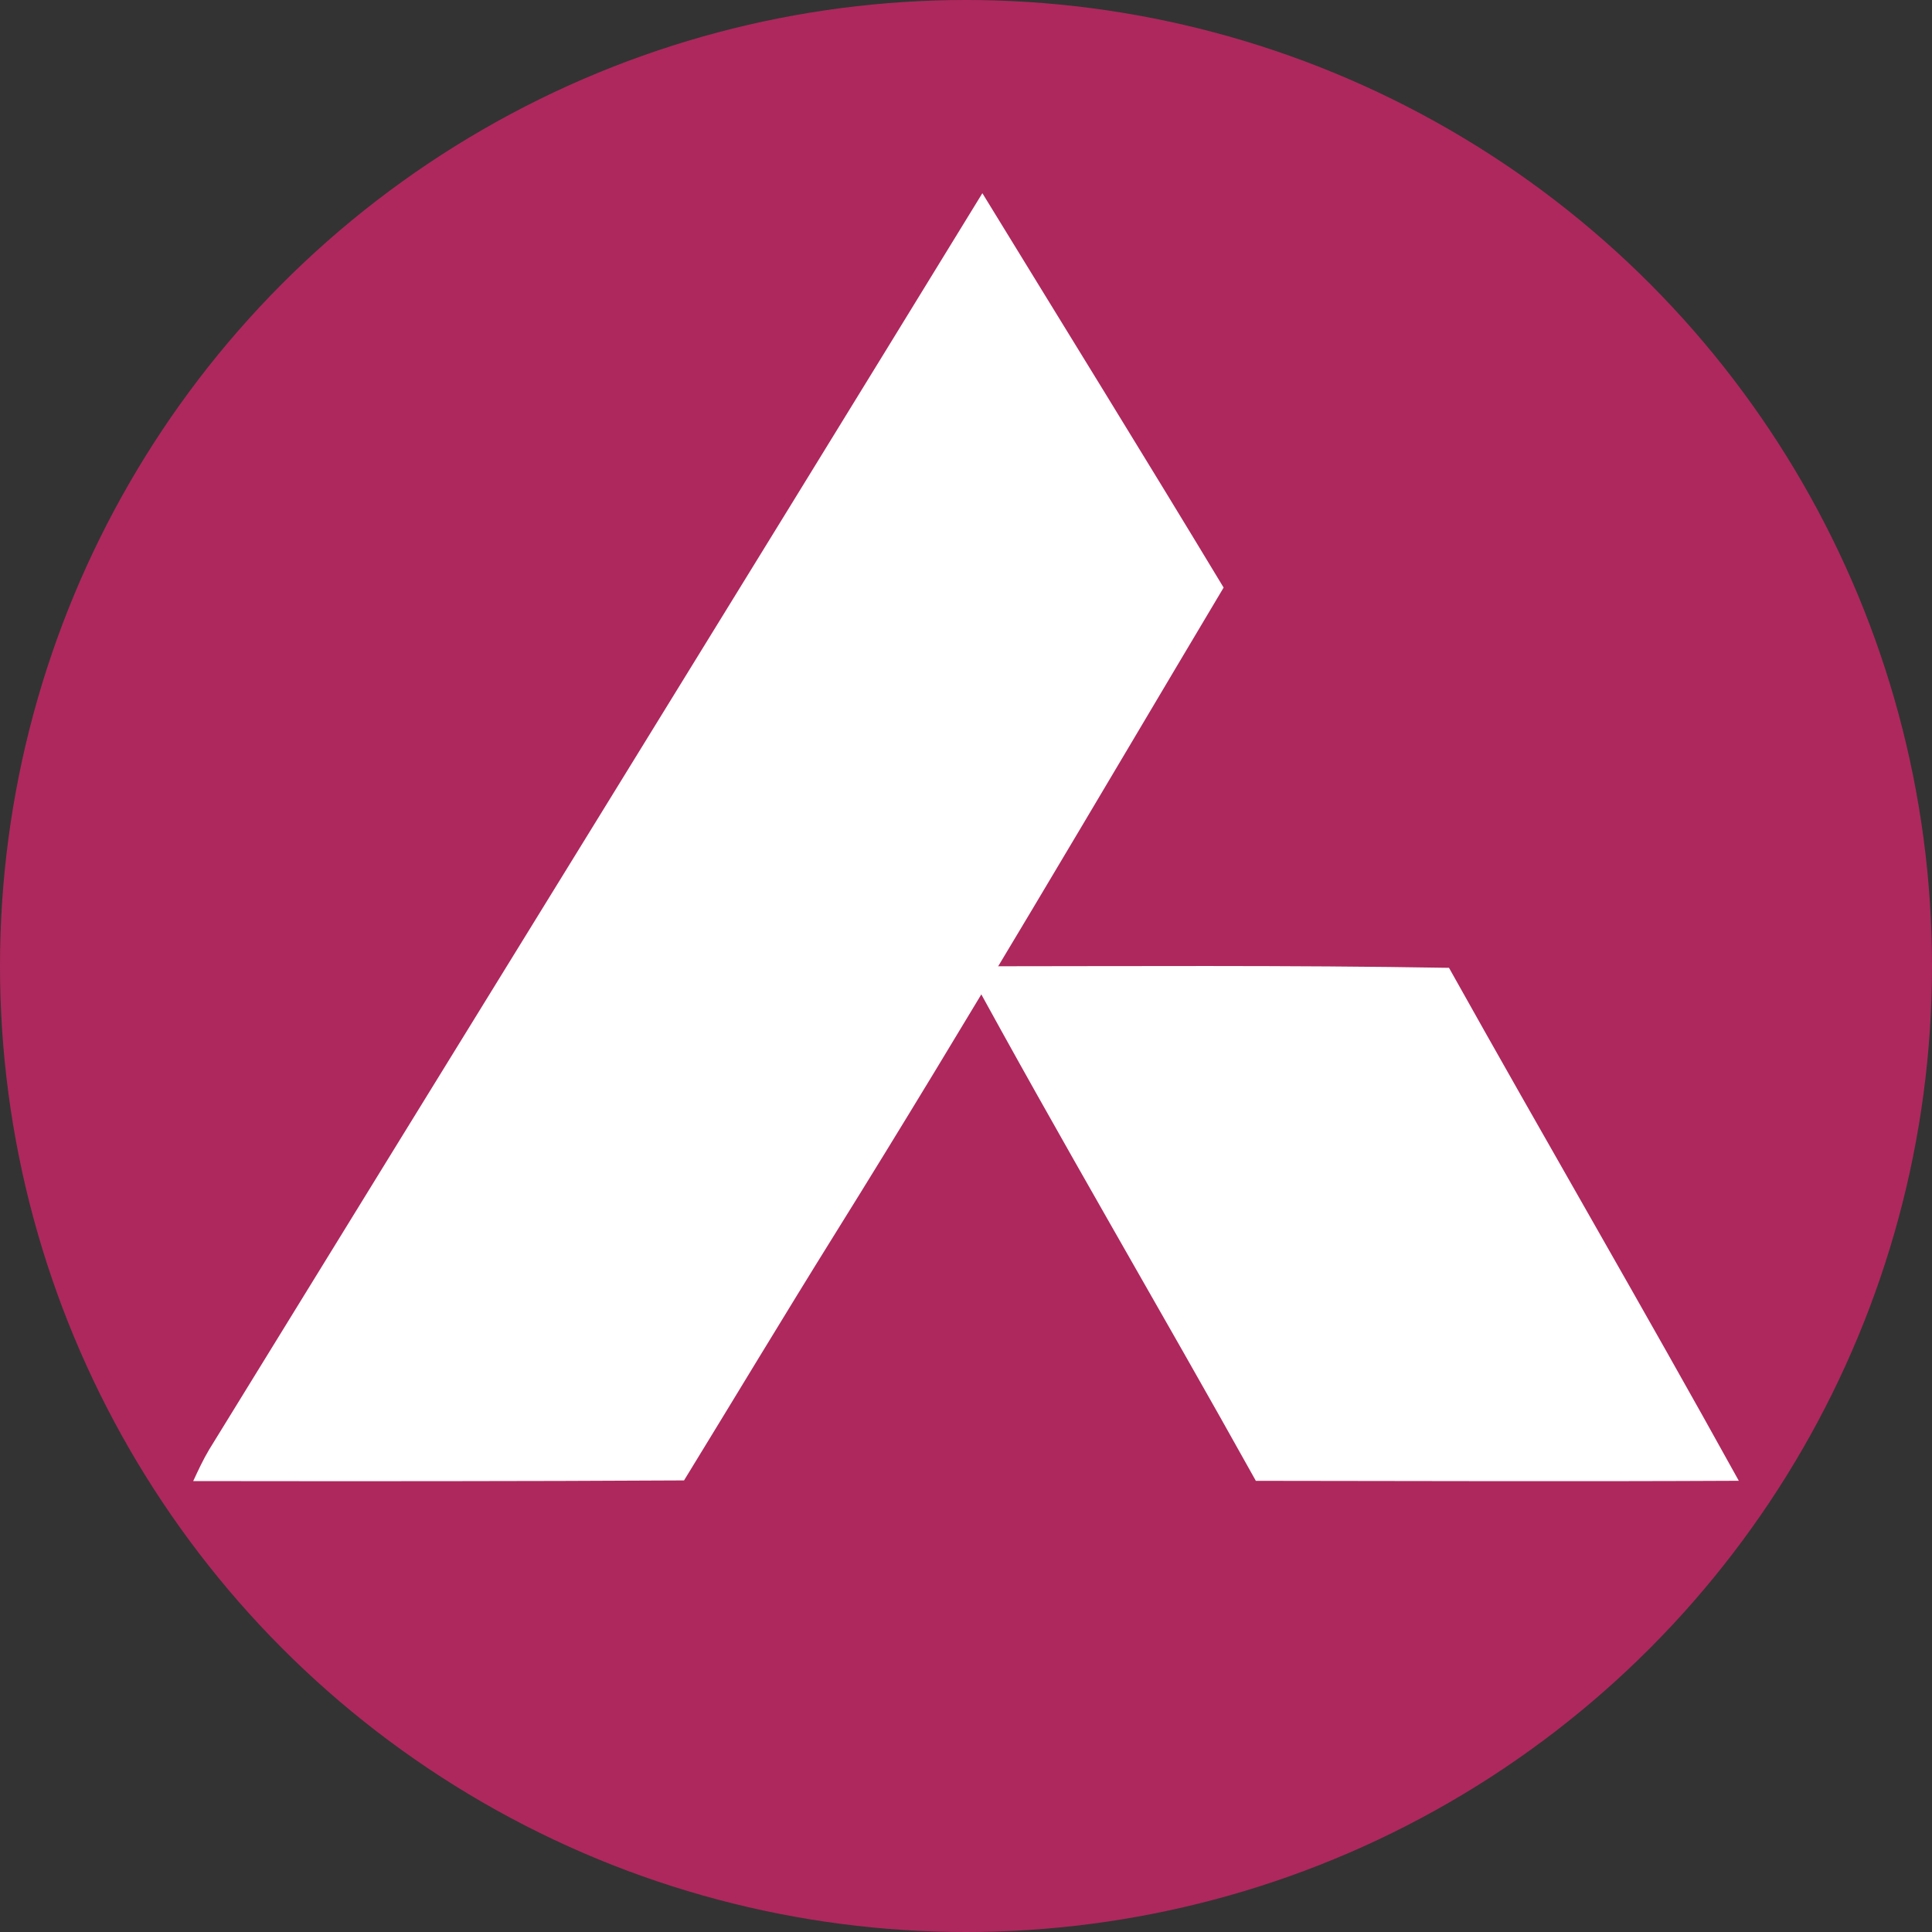 <svg width="38" height="38" viewBox="0 0 38 38" fill="none" xmlns="http://www.w3.org/2000/svg">
<rect x="0" y="0" width="38" height="38" fill="#333333" stroke="none"/>
<circle cx="19" cy="19" r="19" fill="#AE285D"/>
<path d="M19.322 3.8C20.905 6.385 22.501 8.963 24.067 11.557C21.536 15.802 19.042 20.066 16.426 24.264C15.422 25.875 14.446 27.501 13.454 29.118C10.236 29.136 7.018 29.135 3.8 29.131C3.898 28.921 3.995 28.71 4.114 28.511C9.181 20.272 14.267 12.045 19.322 3.8Z" fill="white"/>
<path d="M19 19.006C22.166 19.005 25.333 18.982 28.5 19.036C30.385 22.408 32.331 25.744 34.2 29.125C31.034 29.141 27.868 29.129 24.701 29.126C22.817 25.743 20.849 22.41 19 19.006Z" fill="white"/>
</svg>

